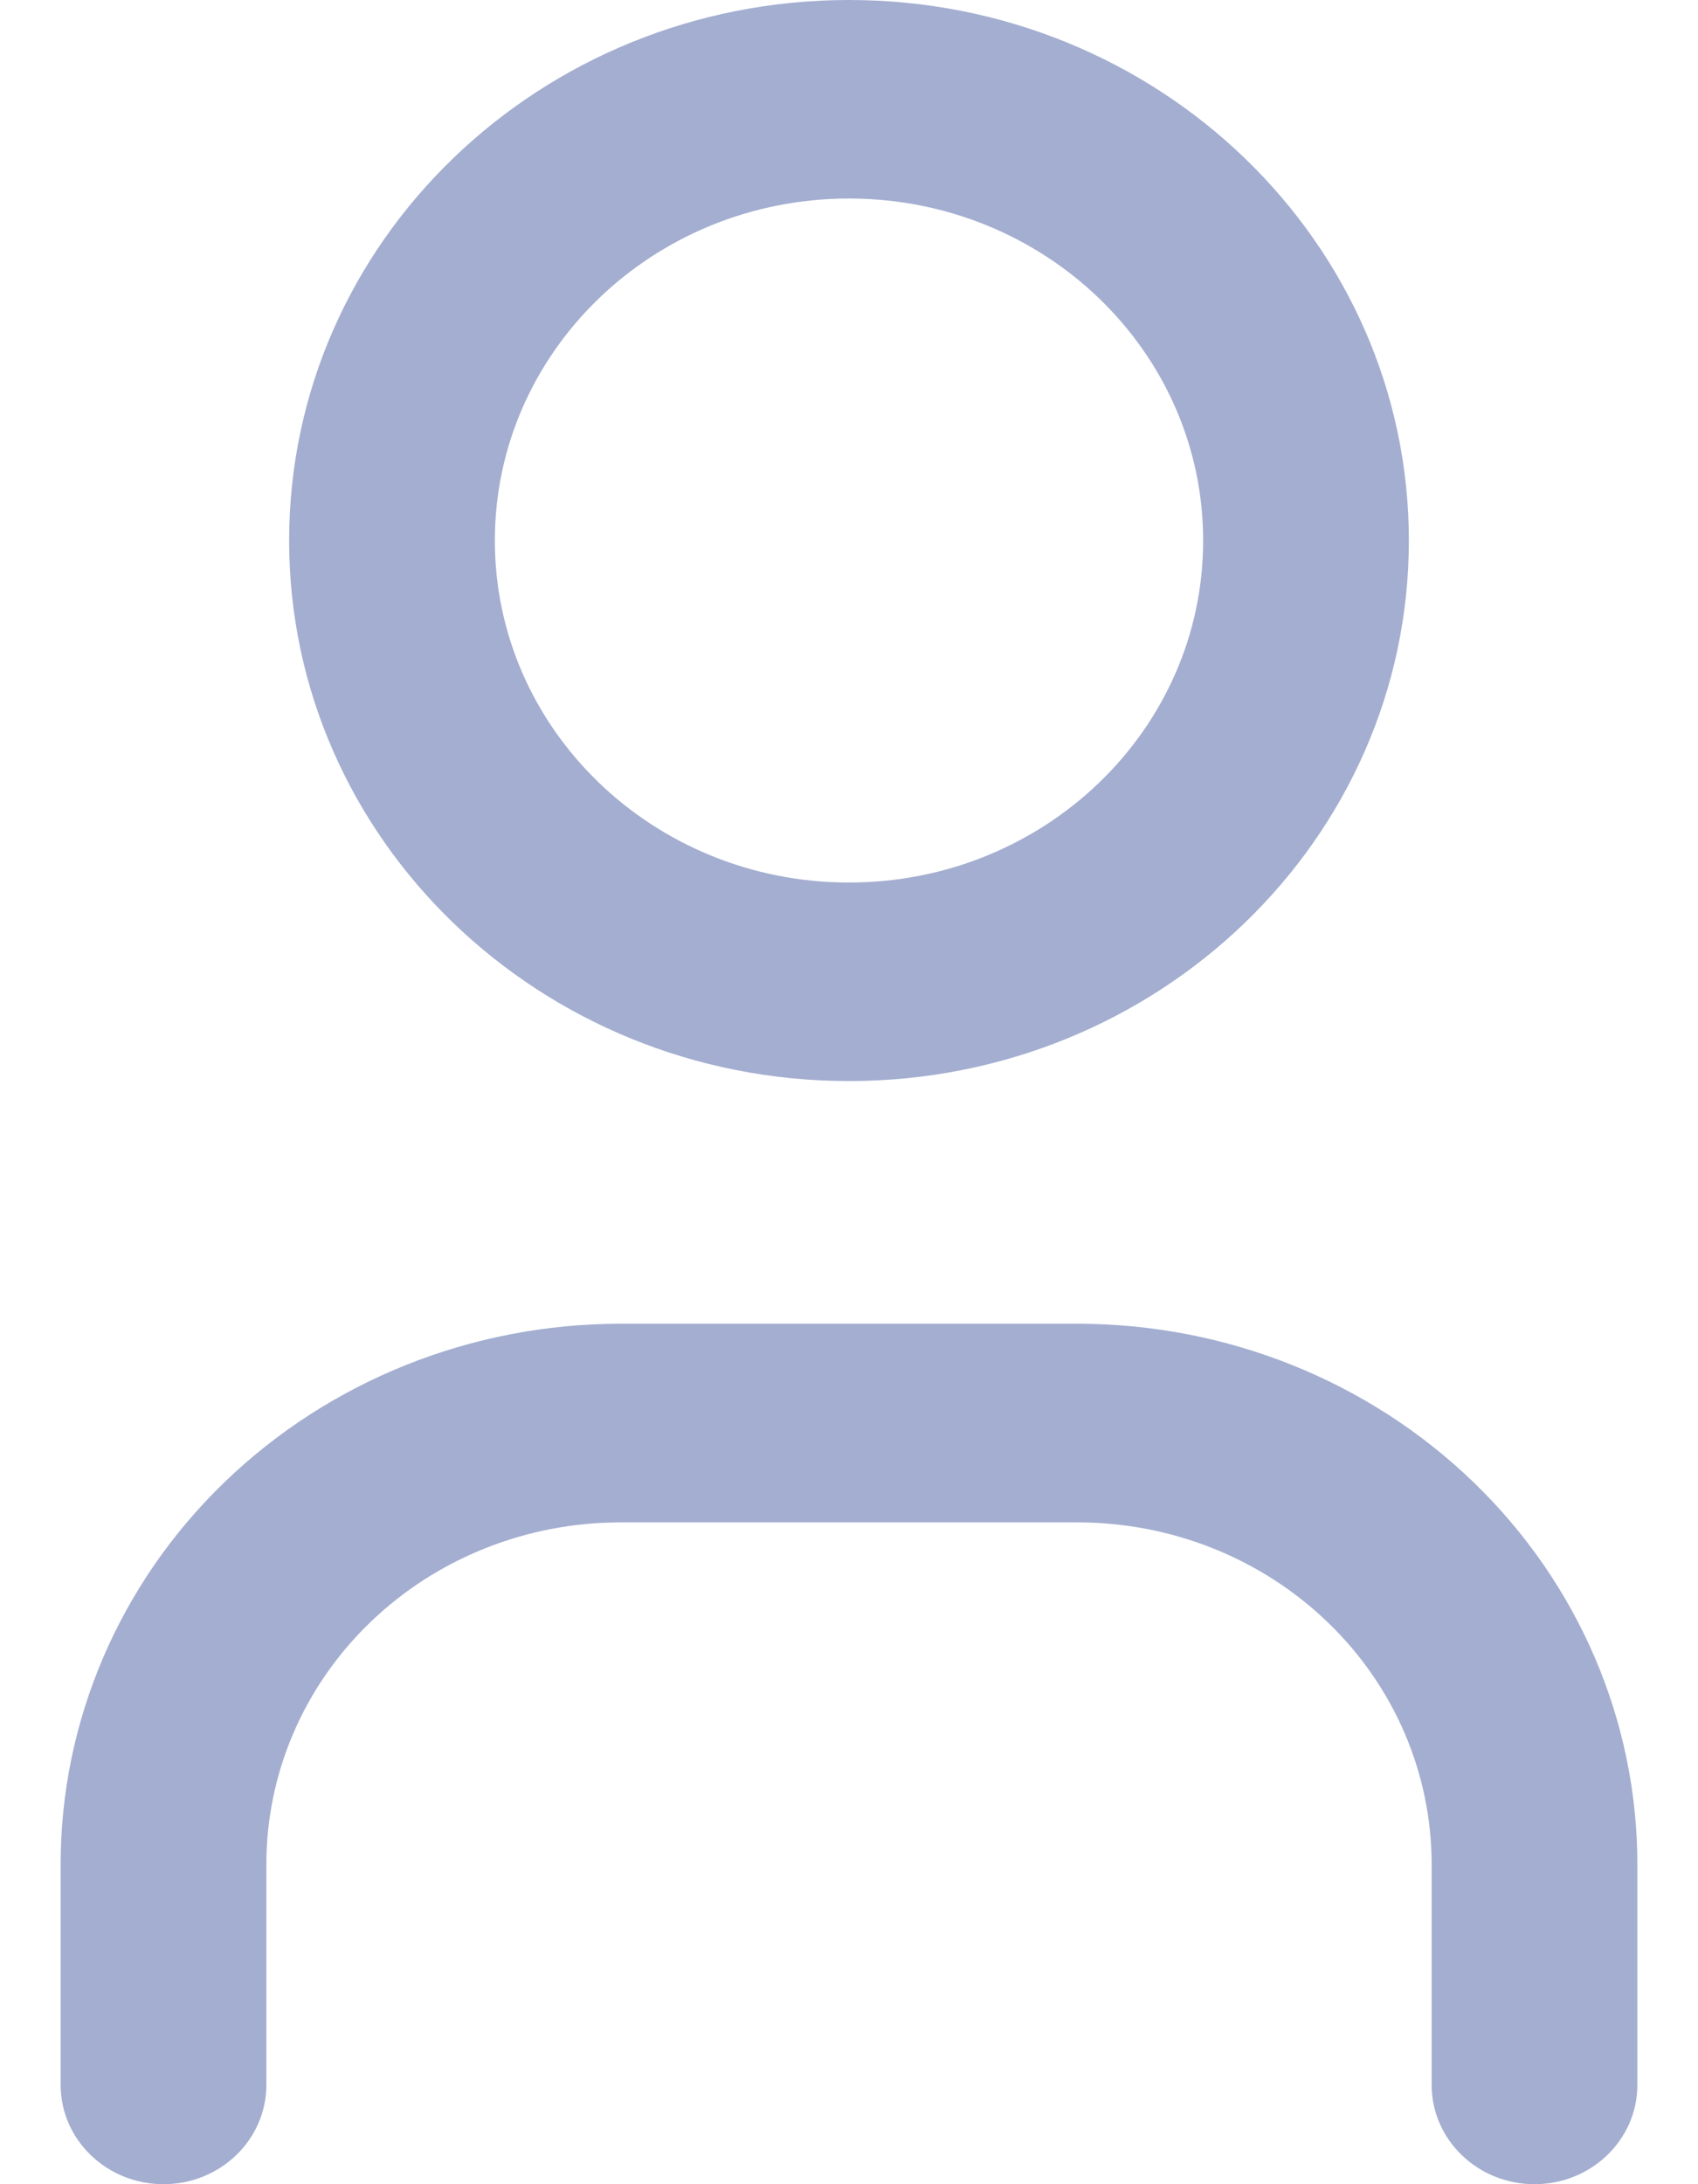 <svg width="14" height="18" viewBox="0 0 14 18" fill="none" xmlns="http://www.w3.org/2000/svg">
<path fill-rule="evenodd" clip-rule="evenodd" d="M7 1.636C5.387 1.636 4.08 2.898 4.08 4.455C4.08 6.011 5.387 7.273 7 7.273C8.613 7.273 9.92 6.011 9.92 4.455C9.92 2.898 8.613 1.636 7 1.636ZM2.384 4.455C2.384 1.994 4.451 0 7 0C9.549 0 11.616 1.994 11.616 4.455C11.616 6.915 9.549 8.909 7 8.909C4.451 8.909 2.384 6.915 2.384 4.455ZM5.116 12.546C4.341 12.546 3.599 12.842 3.051 13.371C2.503 13.899 2.196 14.616 2.196 15.364V17.182C2.196 17.634 1.816 18 1.348 18C0.88 18 0.5 17.634 0.5 17.182V15.364C0.5 14.182 0.986 13.049 1.852 12.214C2.718 11.378 3.892 10.909 5.116 10.909H8.884C10.108 10.909 11.282 11.378 12.148 12.214C13.014 13.049 13.5 14.182 13.5 15.364V17.182C13.5 17.634 13.12 18 12.652 18C12.184 18 11.804 17.634 11.804 17.182V15.364C11.804 14.616 11.497 13.899 10.949 13.371C10.401 12.842 9.659 12.546 8.884 12.546H5.116Z" fill="#A3AED0"/>
</svg>
